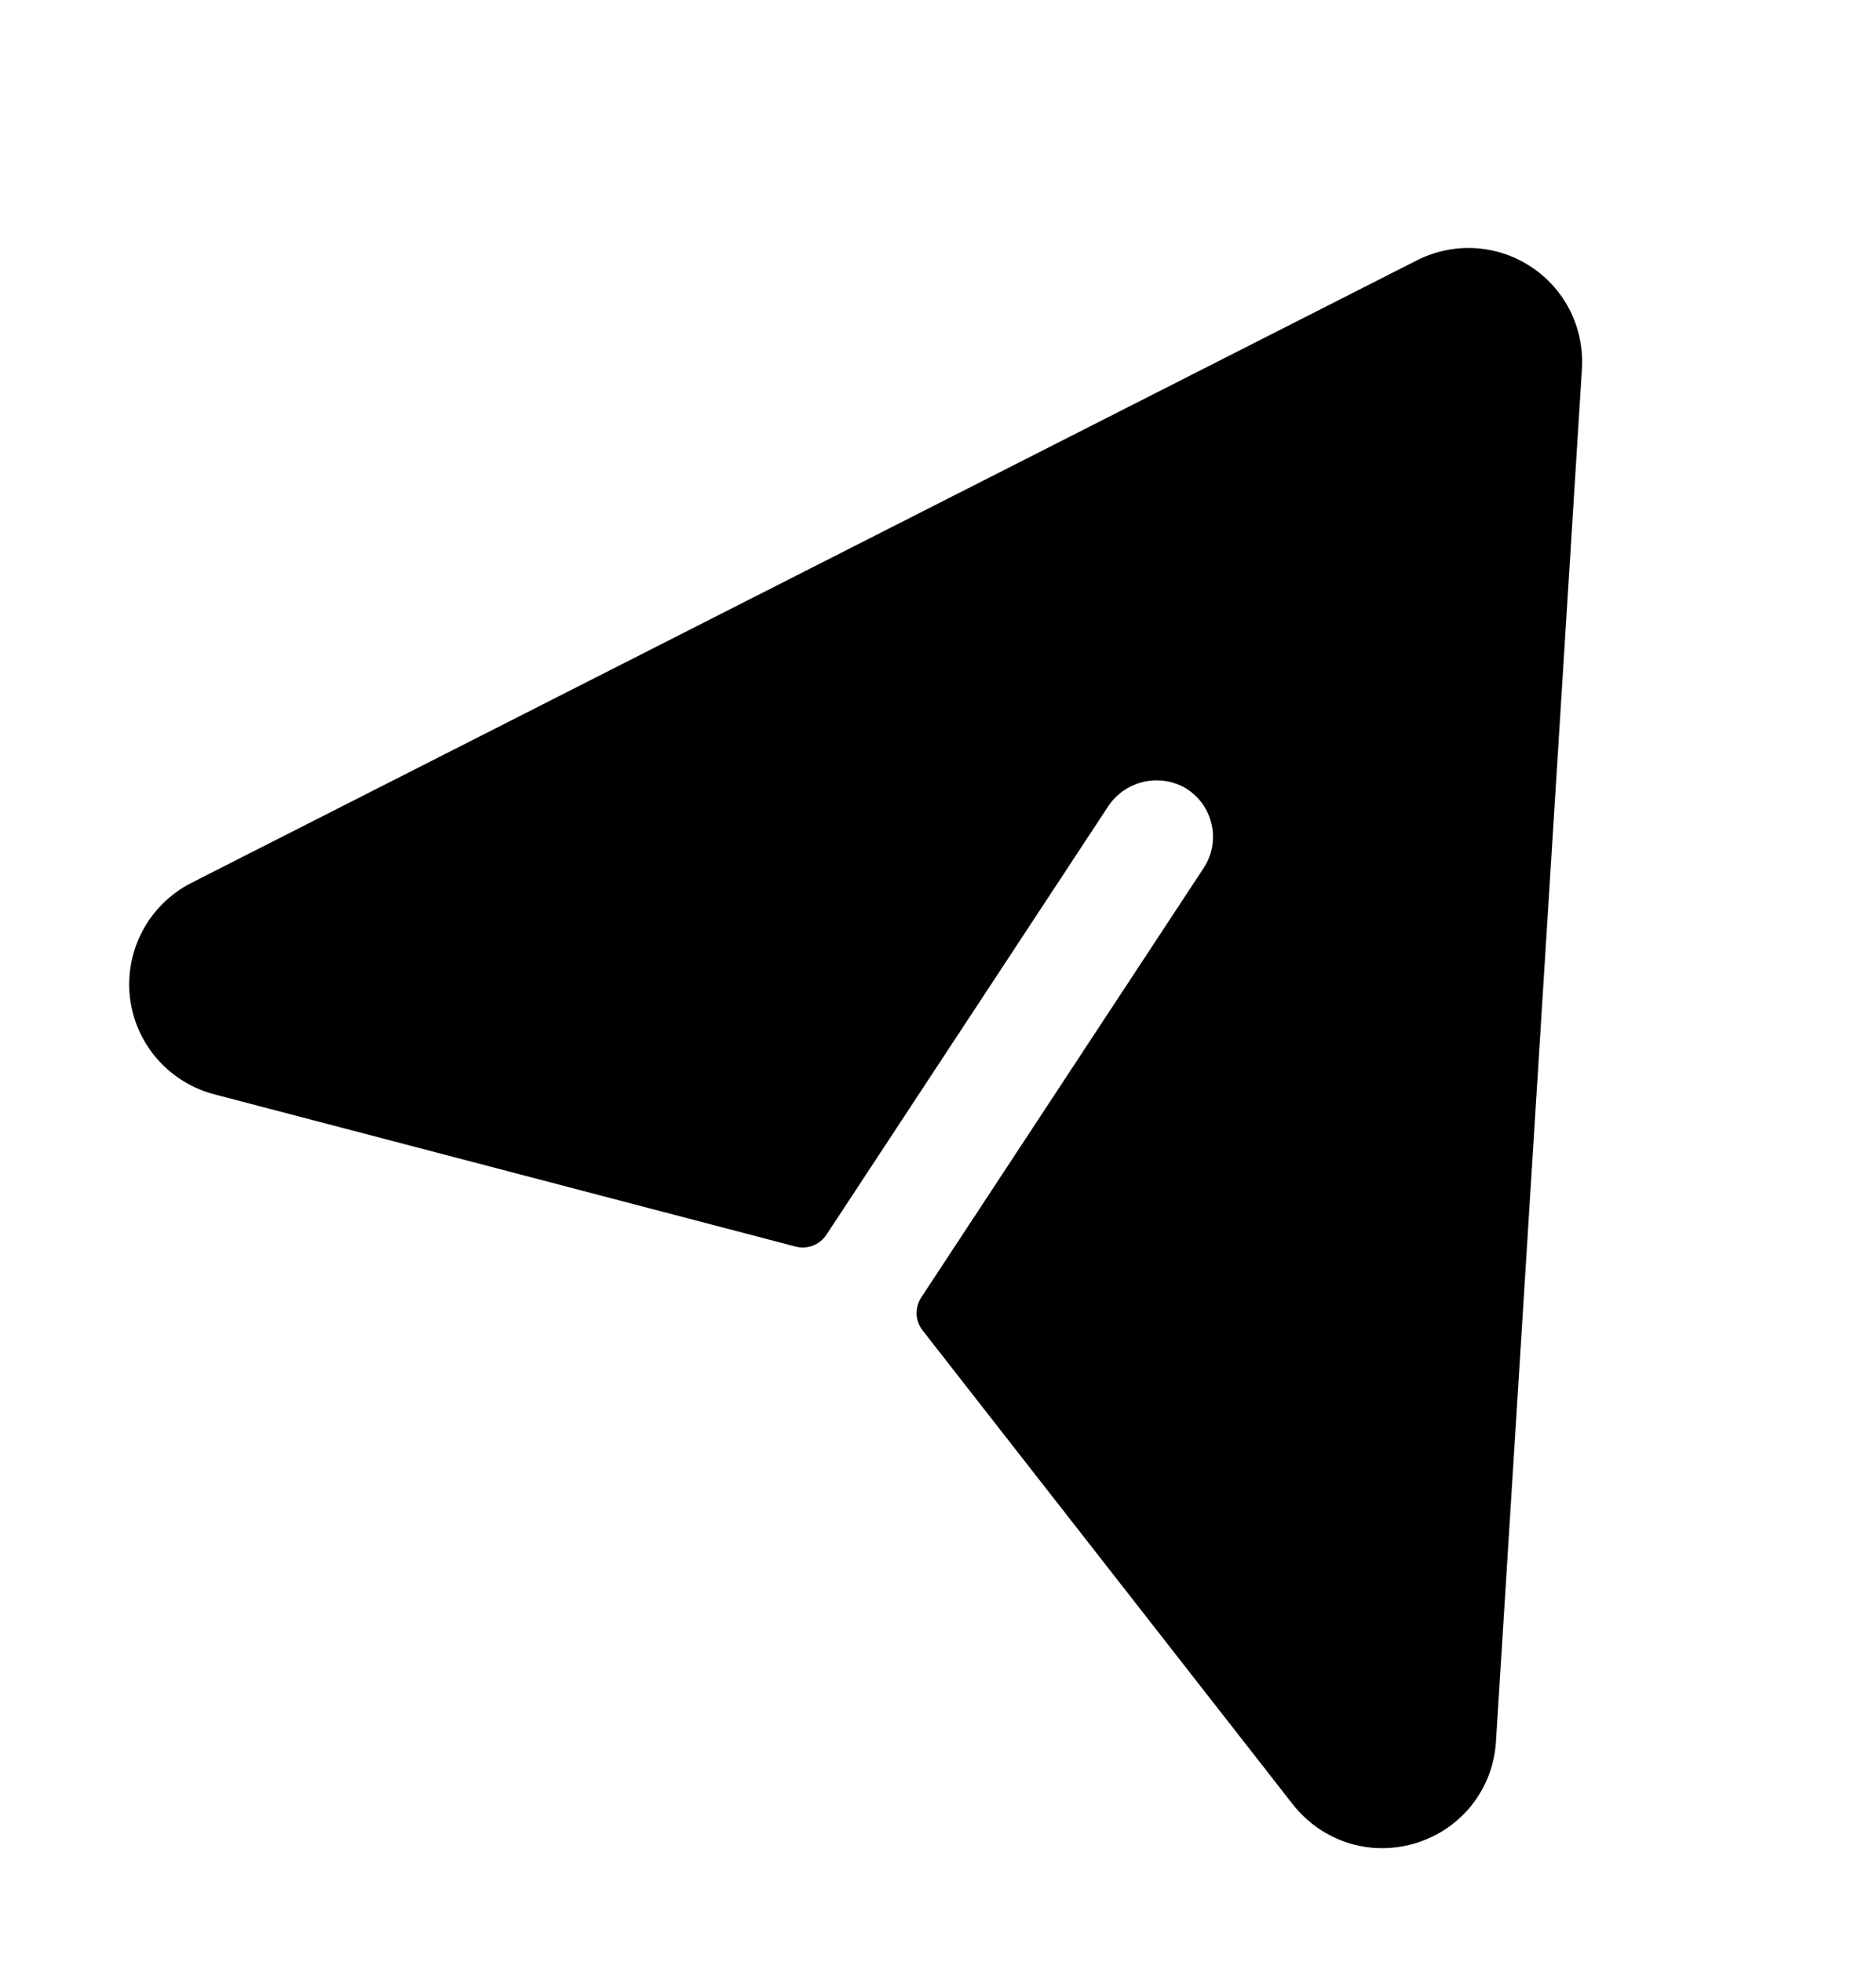 <svg width="22" height="23" viewBox="0 0 22 23" fill="none" xmlns="http://www.w3.org/2000/svg">
<g clip-path="url(#clip0_22_6)">
<path d="M16.591 21.613C16.405 21.668 16.21 21.683 16.018 21.655C15.826 21.627 15.643 21.557 15.481 21.45C15.354 21.366 15.242 21.261 15.149 21.14L10.82 15.599C10.777 15.544 10.752 15.477 10.749 15.408C10.747 15.338 10.766 15.269 10.804 15.211L14.114 10.179C14.165 10.102 14.199 10.017 14.215 9.927C14.23 9.837 14.228 9.744 14.206 9.655C14.185 9.567 14.146 9.483 14.091 9.41C14.036 9.337 13.966 9.276 13.887 9.231C13.735 9.149 13.559 9.128 13.392 9.171C13.225 9.215 13.081 9.319 12.989 9.464L9.692 14.476C9.653 14.534 9.598 14.579 9.533 14.604C9.467 14.629 9.396 14.633 9.329 14.615L2.527 12.834C2.264 12.768 2.027 12.624 1.848 12.421C1.669 12.218 1.556 11.965 1.524 11.696C1.493 11.427 1.544 11.154 1.671 10.915C1.798 10.676 1.995 10.481 2.235 10.356L16.609 3.056C16.819 2.948 17.055 2.897 17.291 2.909C17.527 2.922 17.756 2.997 17.953 3.127C18.151 3.257 18.311 3.437 18.416 3.649C18.52 3.861 18.567 4.097 18.551 4.333L17.543 20.423C17.526 20.695 17.426 20.955 17.256 21.168C17.085 21.381 16.853 21.536 16.591 21.613Z" fill="black"/>
</g>
<defs>
<clipPath id="clip0_22_6">
<rect width="22" height="23" fill="white"/>
</clipPath>
</defs>
</svg>
